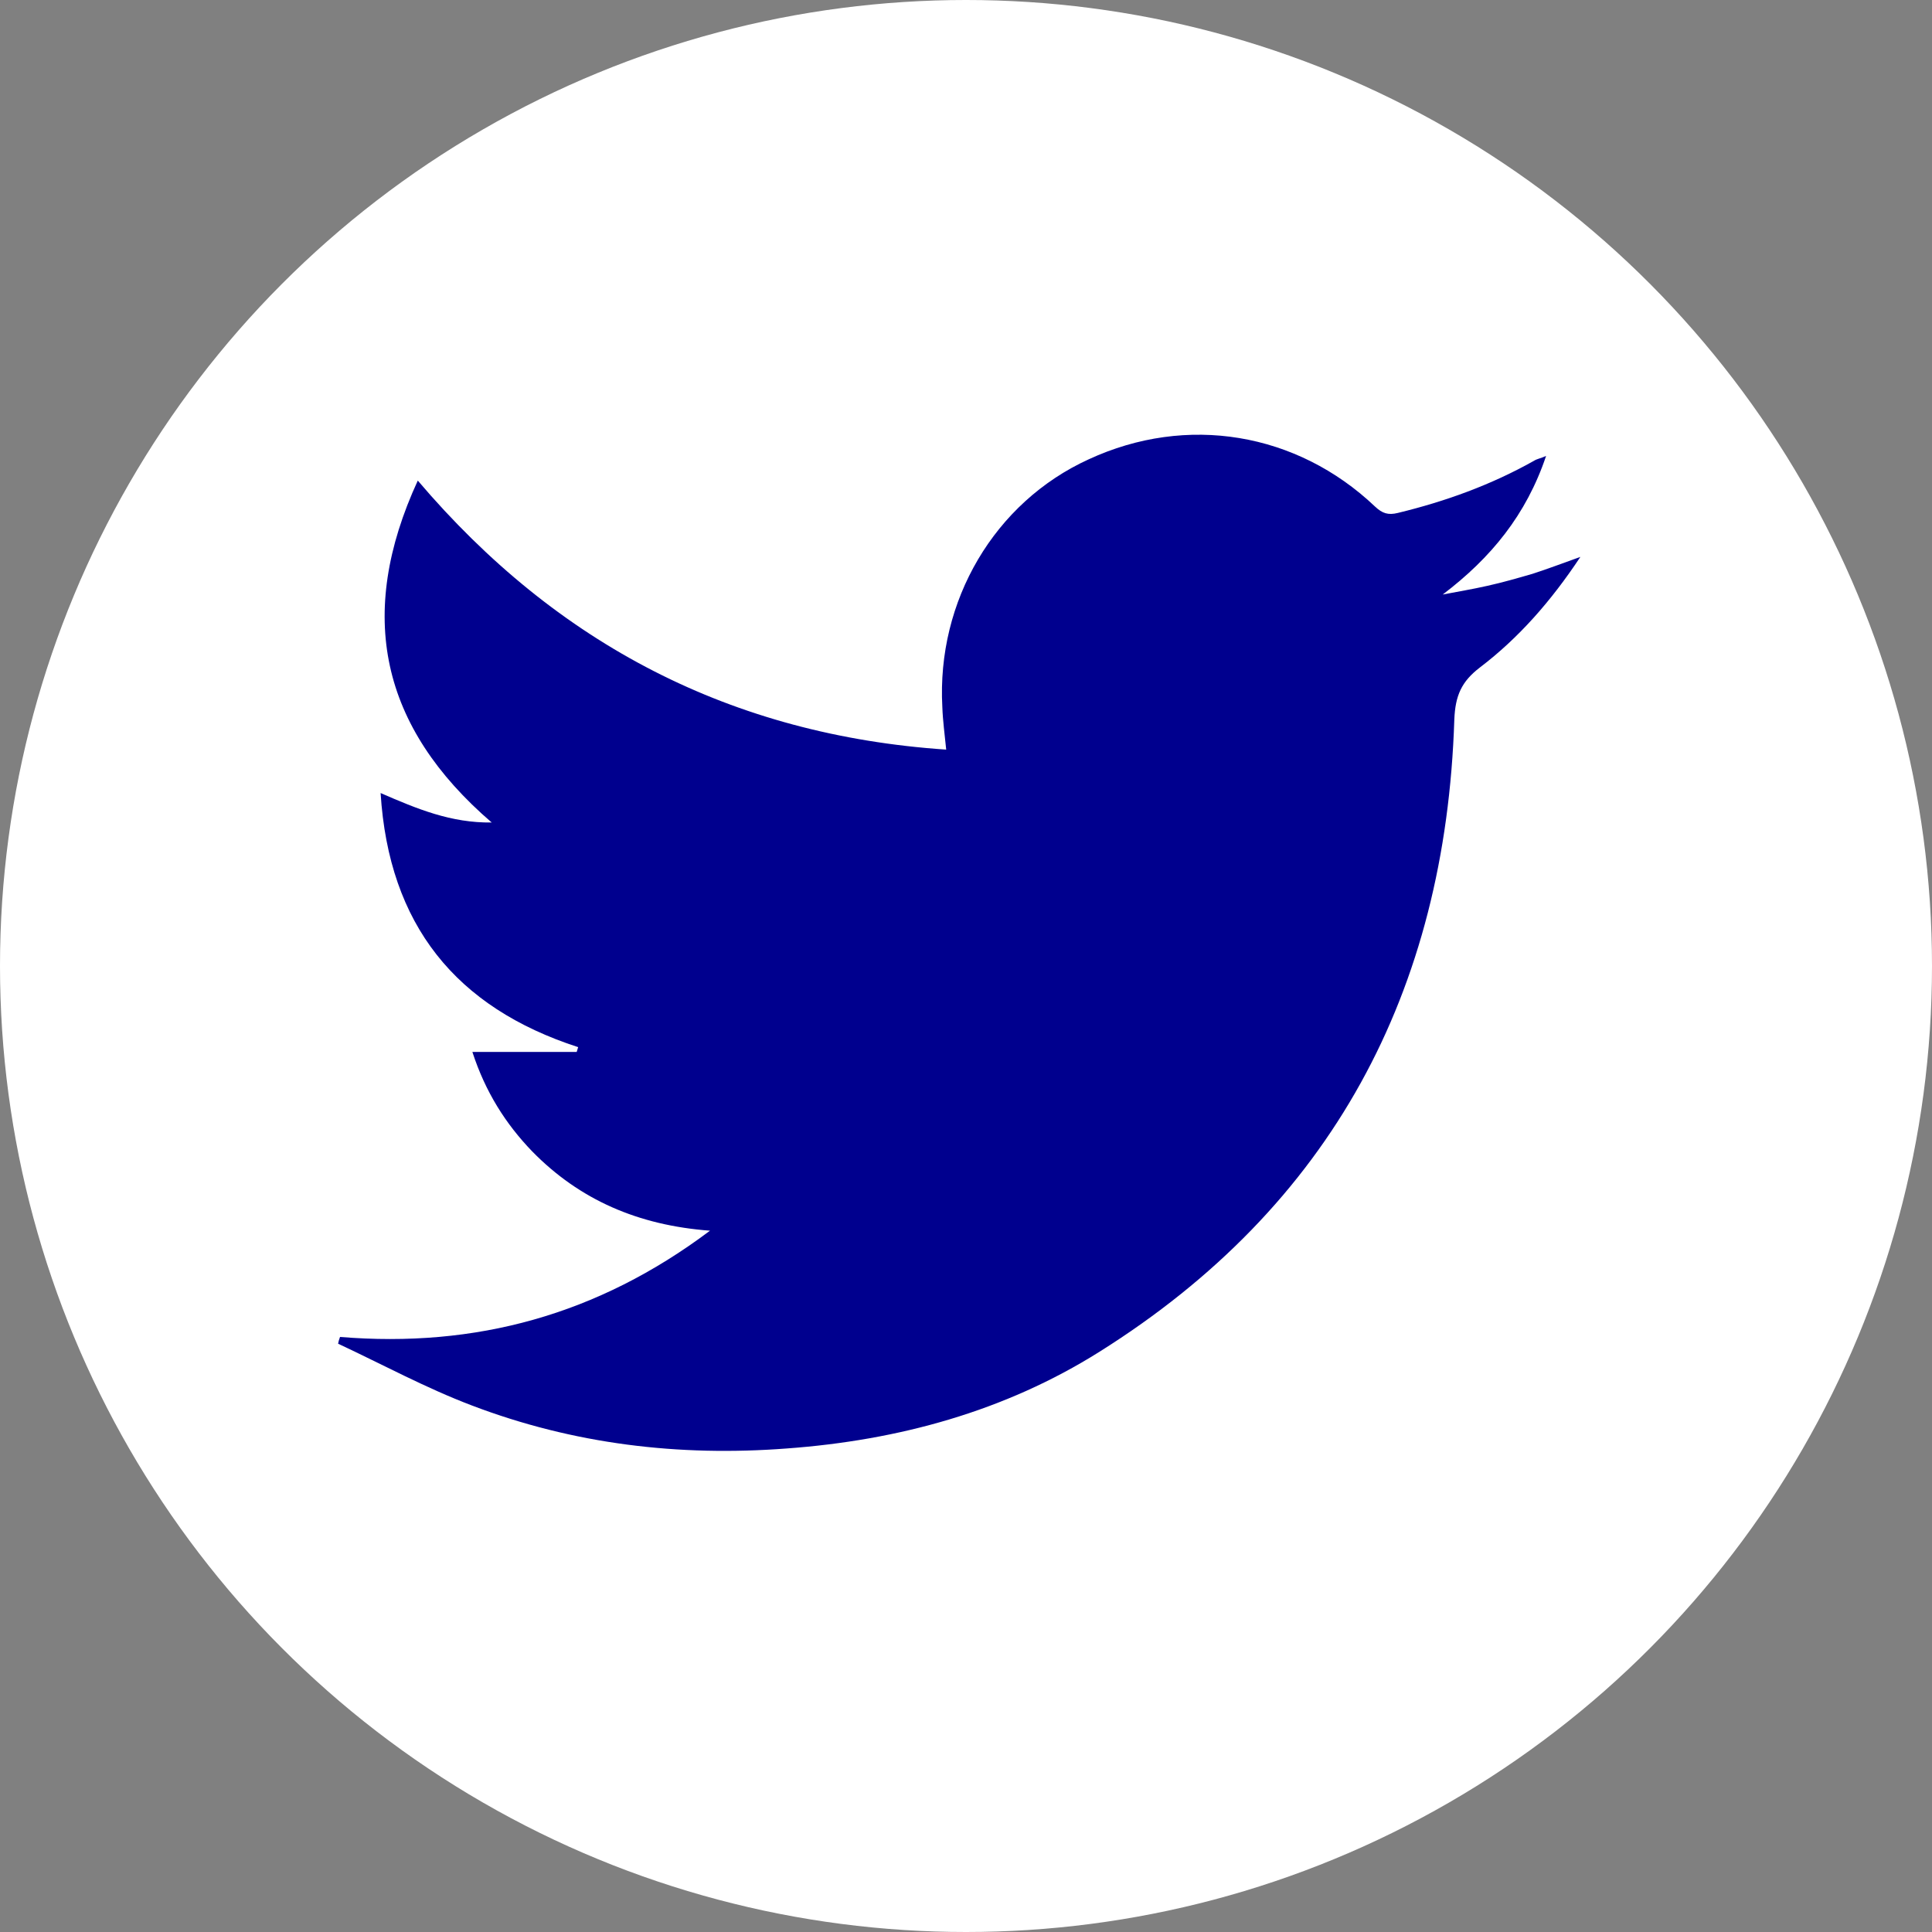 <svg width="40" height="40" viewBox="0 0 40 40" fill="none" xmlns="http://www.w3.org/2000/svg">
<rect x="0" y="0" width="40" height="40" fill="#808080" stroke="none"/>
<g clip-path="url(#clip0_108_9744)">
<circle cx="20" cy="20" r="20" fill="white"/>
<path d="M7.04 27.68C9.84 27.91 12.37 27.23 14.7 25.48C13.21 25.369 12 24.84 11.02 23.84C10.47 23.27 10.05 22.61 9.78 21.779H11.94C11.94 21.779 11.96 21.709 11.97 21.68C9.44 20.86 8.05 19.149 7.88 16.419C8.64 16.75 9.34 17.04 10.18 17.029C7.88 15.05 7.37 12.729 8.65 9.95C11.54 13.35 15.16 15.22 19.59 15.52C19.56 15.21 19.52 14.93 19.51 14.639C19.39 12.44 20.59 10.399 22.54 9.51C24.57 8.57 26.85 8.95 28.47 10.489C28.62 10.63 28.74 10.669 28.94 10.62C29.93 10.38 30.87 10.04 31.76 9.54C31.82 9.5 31.9 9.49 32.01 9.44C31.6 10.659 30.87 11.55 29.87 12.309C30.18 12.249 30.48 12.2 30.79 12.13C31.11 12.059 31.42 11.97 31.73 11.88C32.04 11.78 32.33 11.669 32.72 11.53C32.11 12.45 31.44 13.21 30.64 13.819C30.26 14.11 30.13 14.399 30.11 14.899C29.93 20.529 27.57 24.97 22.76 27.989C20.8 29.22 18.6 29.82 16.29 29.989C14.05 30.16 11.87 29.899 9.77 29.099C8.82 28.739 7.92 28.25 7 27.82C7.01 27.77 7.02 27.73 7.04 27.68Z" fill="#00008E"/>
</g>
<defs>
<clipPath id="clip0_108_9744">
<rect width="40" height="40" fill="white"/>
</clipPath>
</defs>
</svg>
